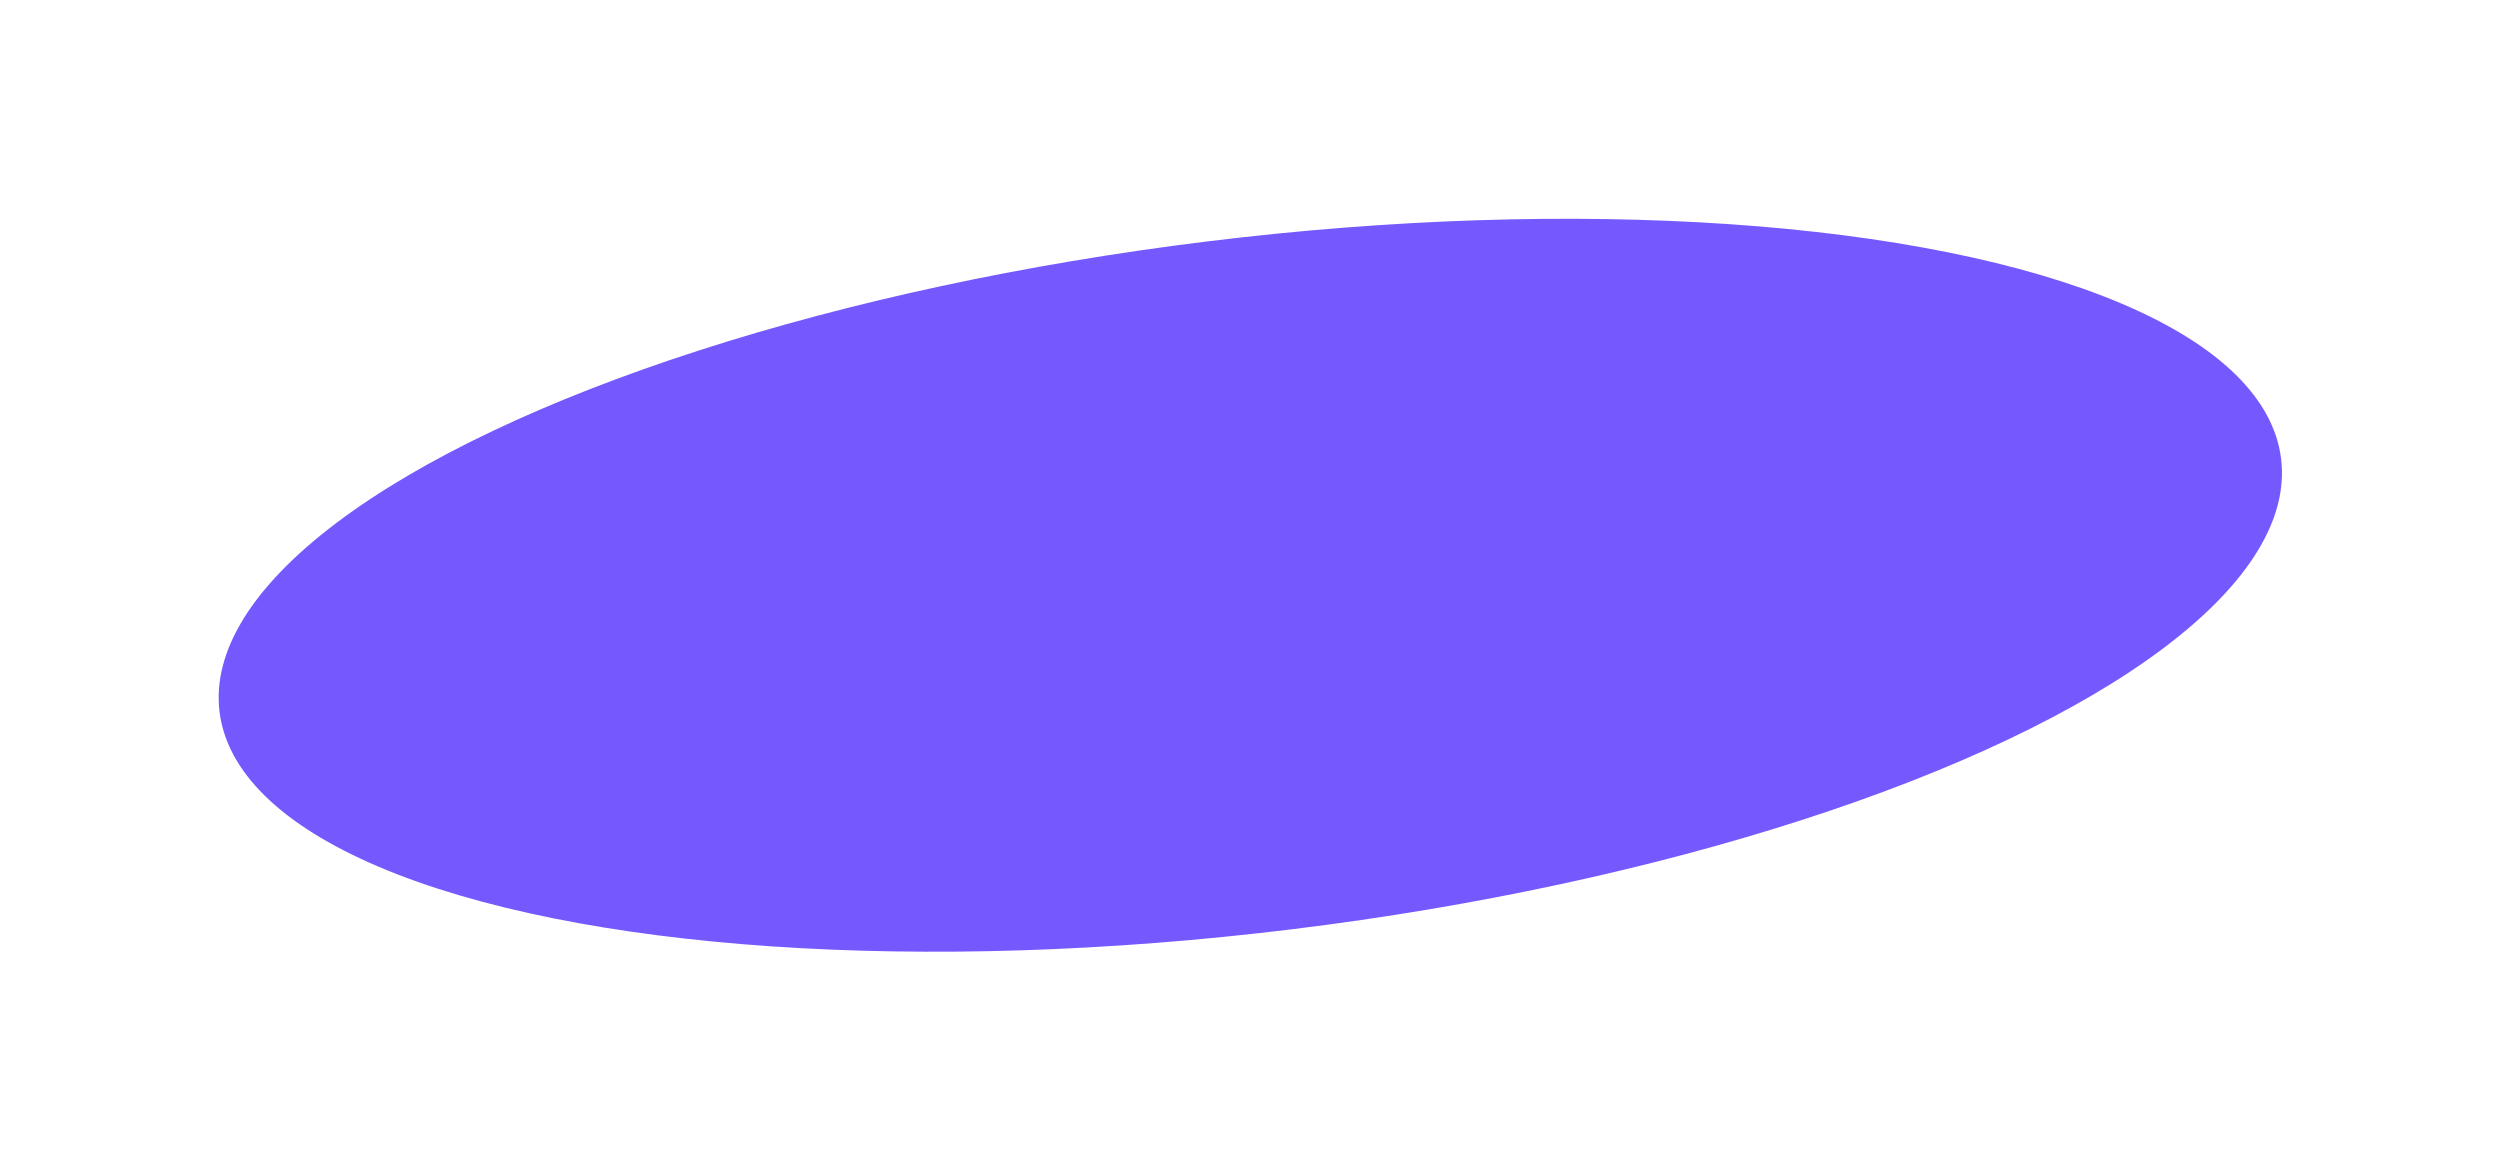 <svg width="3440" height="1610" viewBox="0 0 3440 1610" fill="none" xmlns="http://www.w3.org/2000/svg">
<g filter="url(#filter0_f_1954_1829)">
<ellipse cx="1720.44" cy="805.317" rx="476.823" ry="1429" transform="rotate(-96.996 1720.44 805.317)" fill="#7559FF"/>
</g>
<defs>
<filter id="filter0_f_1954_1829" x="0.864" y="0.919" width="3439.15" height="1608.8" filterUnits="userSpaceOnUse" color-interpolation-filters="sRGB">
<feFlood flood-opacity="0" result="BackgroundImageFix"/>
<feBlend mode="normal" in="SourceGraphic" in2="BackgroundImageFix" result="shape"/>
<feGaussianBlur stdDeviation="150" result="effect1_foregroundBlur_1954_1829"/>
</filter>
</defs>
</svg>
